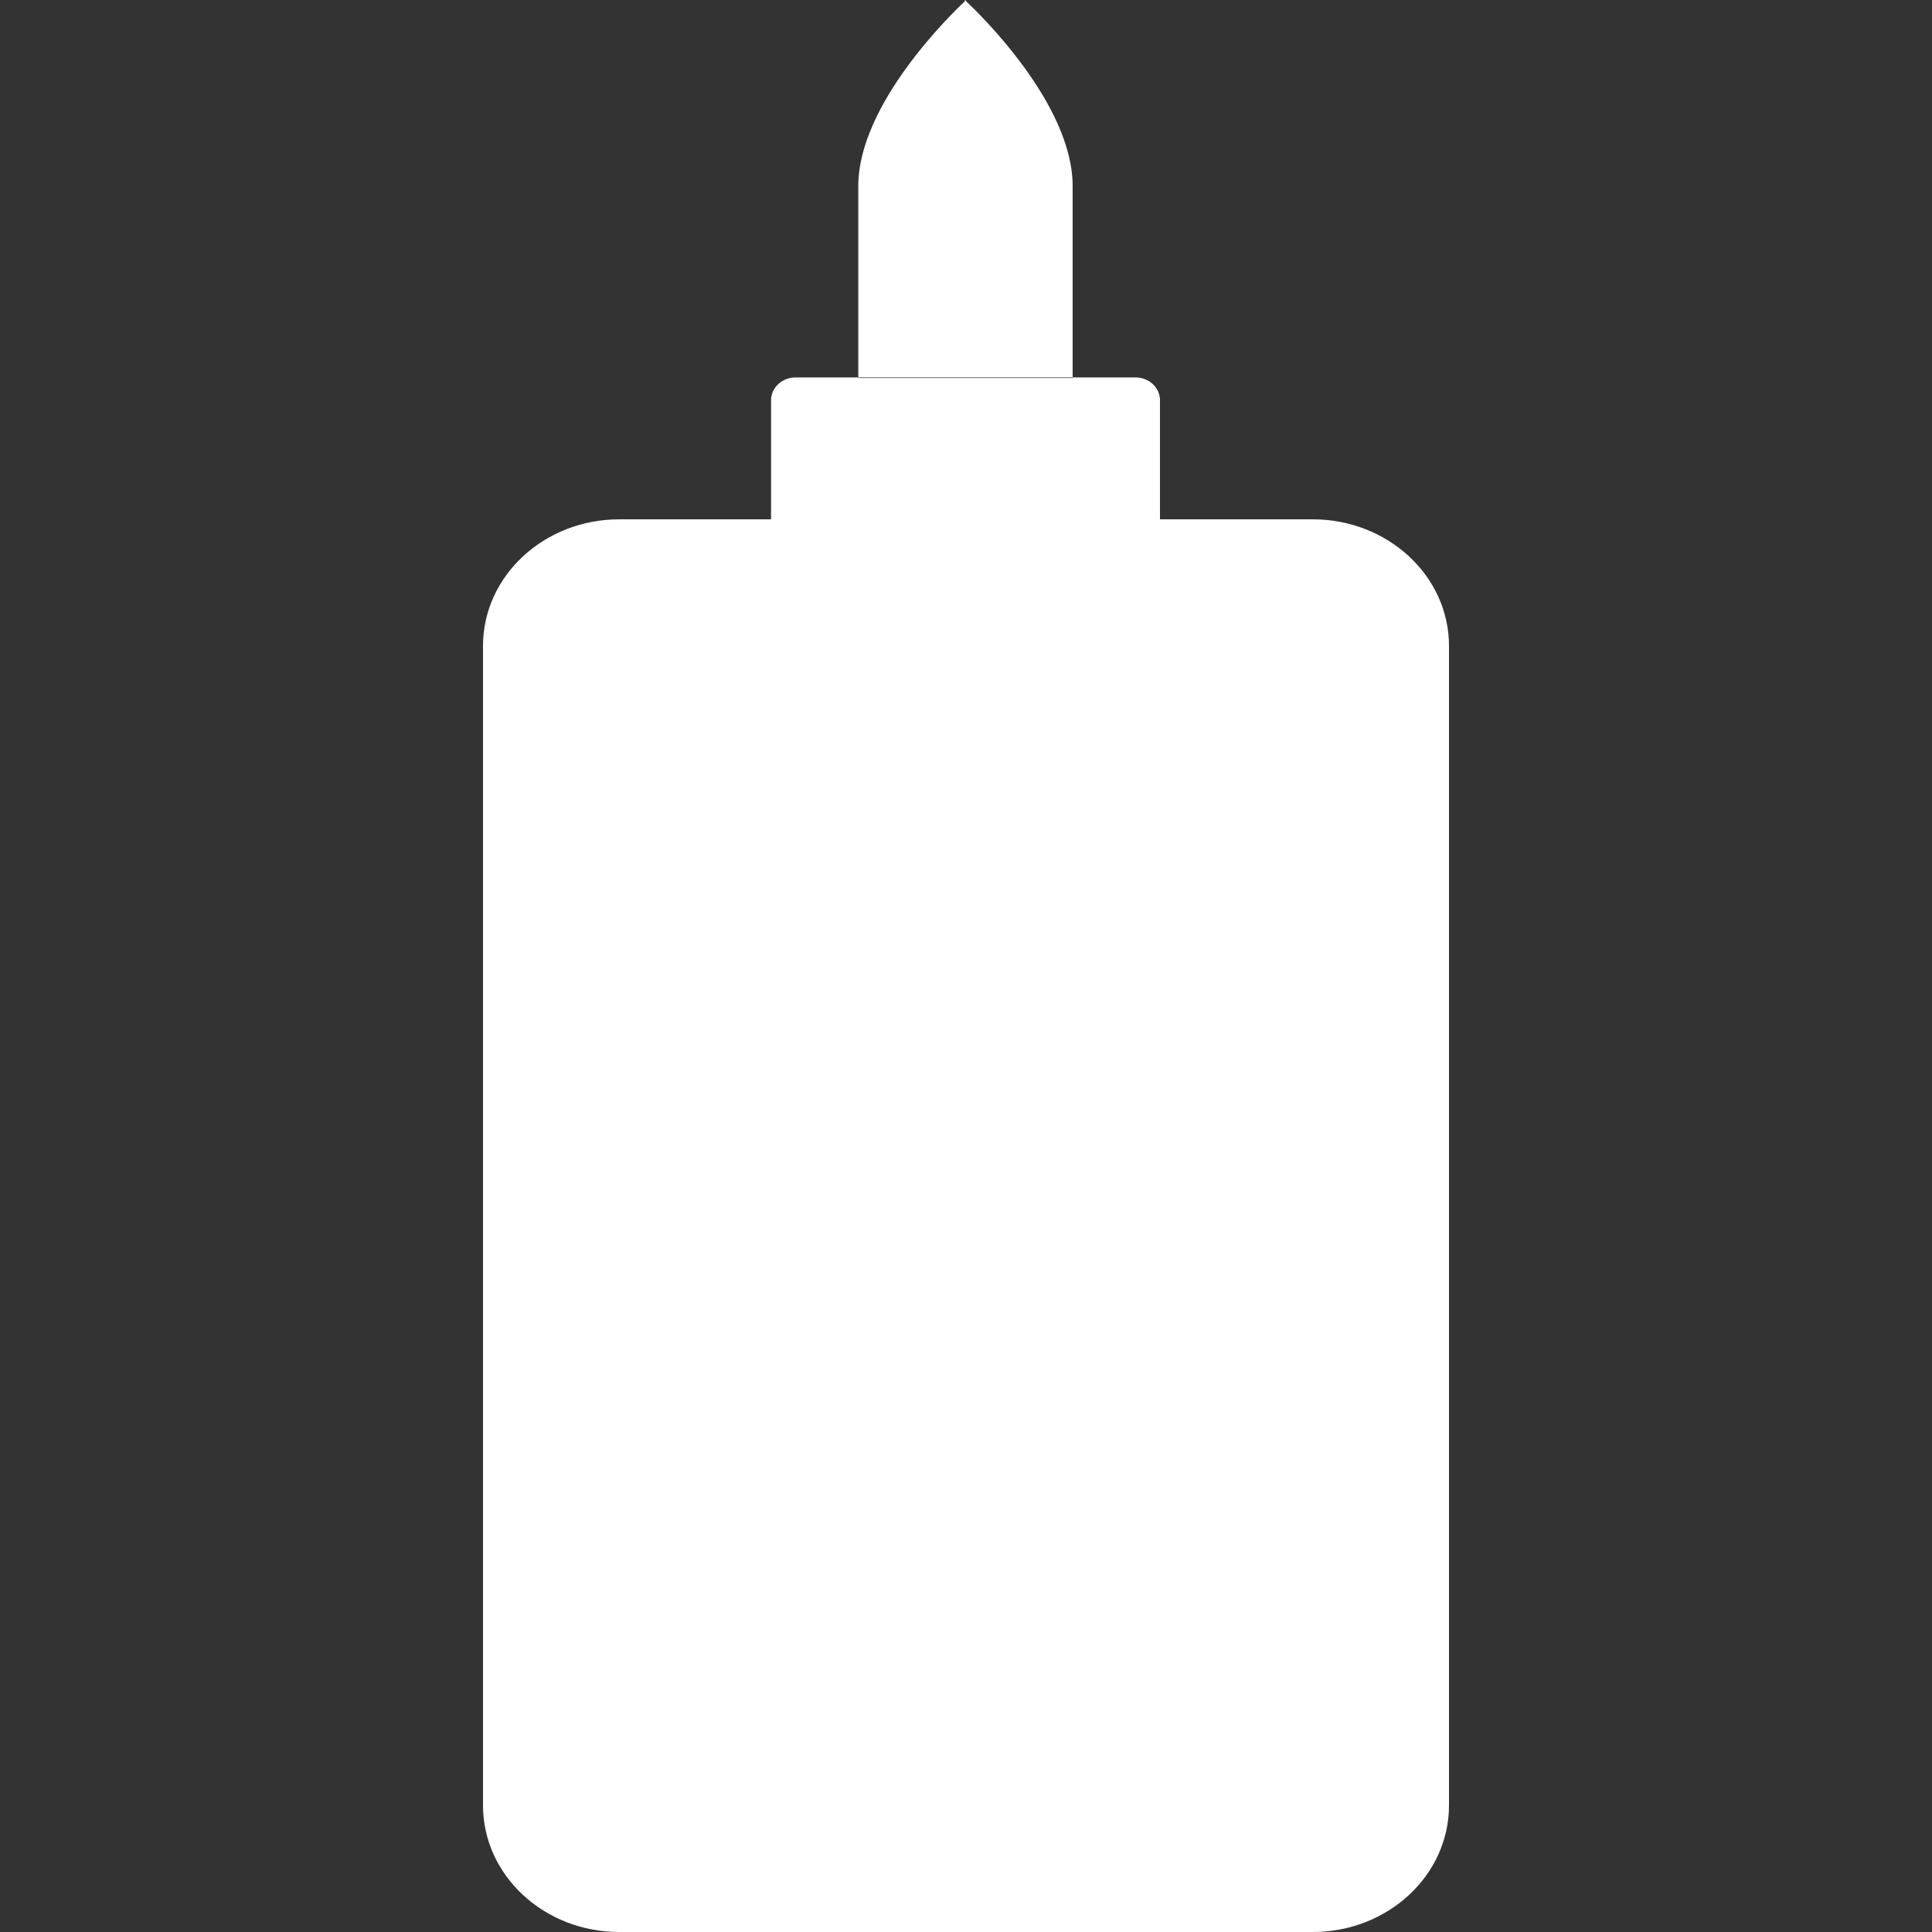 <?xml version="1.0" encoding="UTF-8" standalone="no"?>
<svg width="20px" height="20px" viewBox="0 0 20 20" version="1.1" xmlns="http://www.w3.org/2000/svg" xmlns:xlink="http://www.w3.org/1999/xlink" xmlns:sketch="http://www.bohemiancoding.com/sketch/ns">
    <rect x="0" y="0" width="20" height="20" fill="#333333" stroke="none"/>
    <title>Glue</title>
    <description>Created with Sketch (http://www.bohemiancoding.com/sketch)</description>
    <defs></defs>
    <g id="Page-1" stroke="none" stroke-width="1" fill="none" fill-rule="evenodd" sketch:type="MSPage">
        <path d="M15,6.687 L15,18.689 C15,19.413 14.368,20 13.589,20 L6.411,20 C5.632,20 5,19.413 5,18.689 L5,6.687 C5,5.963 5.632,5.376 6.411,5.376 L7.982,5.376 L7.982,4.143 C7.982,4.013 8.096,3.907 8.236,3.907 L11.755,3.907 C11.895,3.907 12.008,4.013 12.008,4.143 L12.008,5.376 L13.589,5.376 C14.368,5.376 15,5.963 15,6.687 Z M11.104,1.926 L11.104,3.913 L8.885,3.913 C8.885,3.913 8.885,2.839 8.885,1.926 C8.885,1.069 9.868,0.126 9.99,0.011 L9.987,0 C9.987,0 9.99,0.002 9.995,0.007 L10.003,0 L9.999,0.011 C10.122,0.126 11.104,1.069 11.104,1.926 Z" id="Path-1" fill="#FFFFFF" sketch:type="MSShapeGroup"></path>
    </g>
</svg>